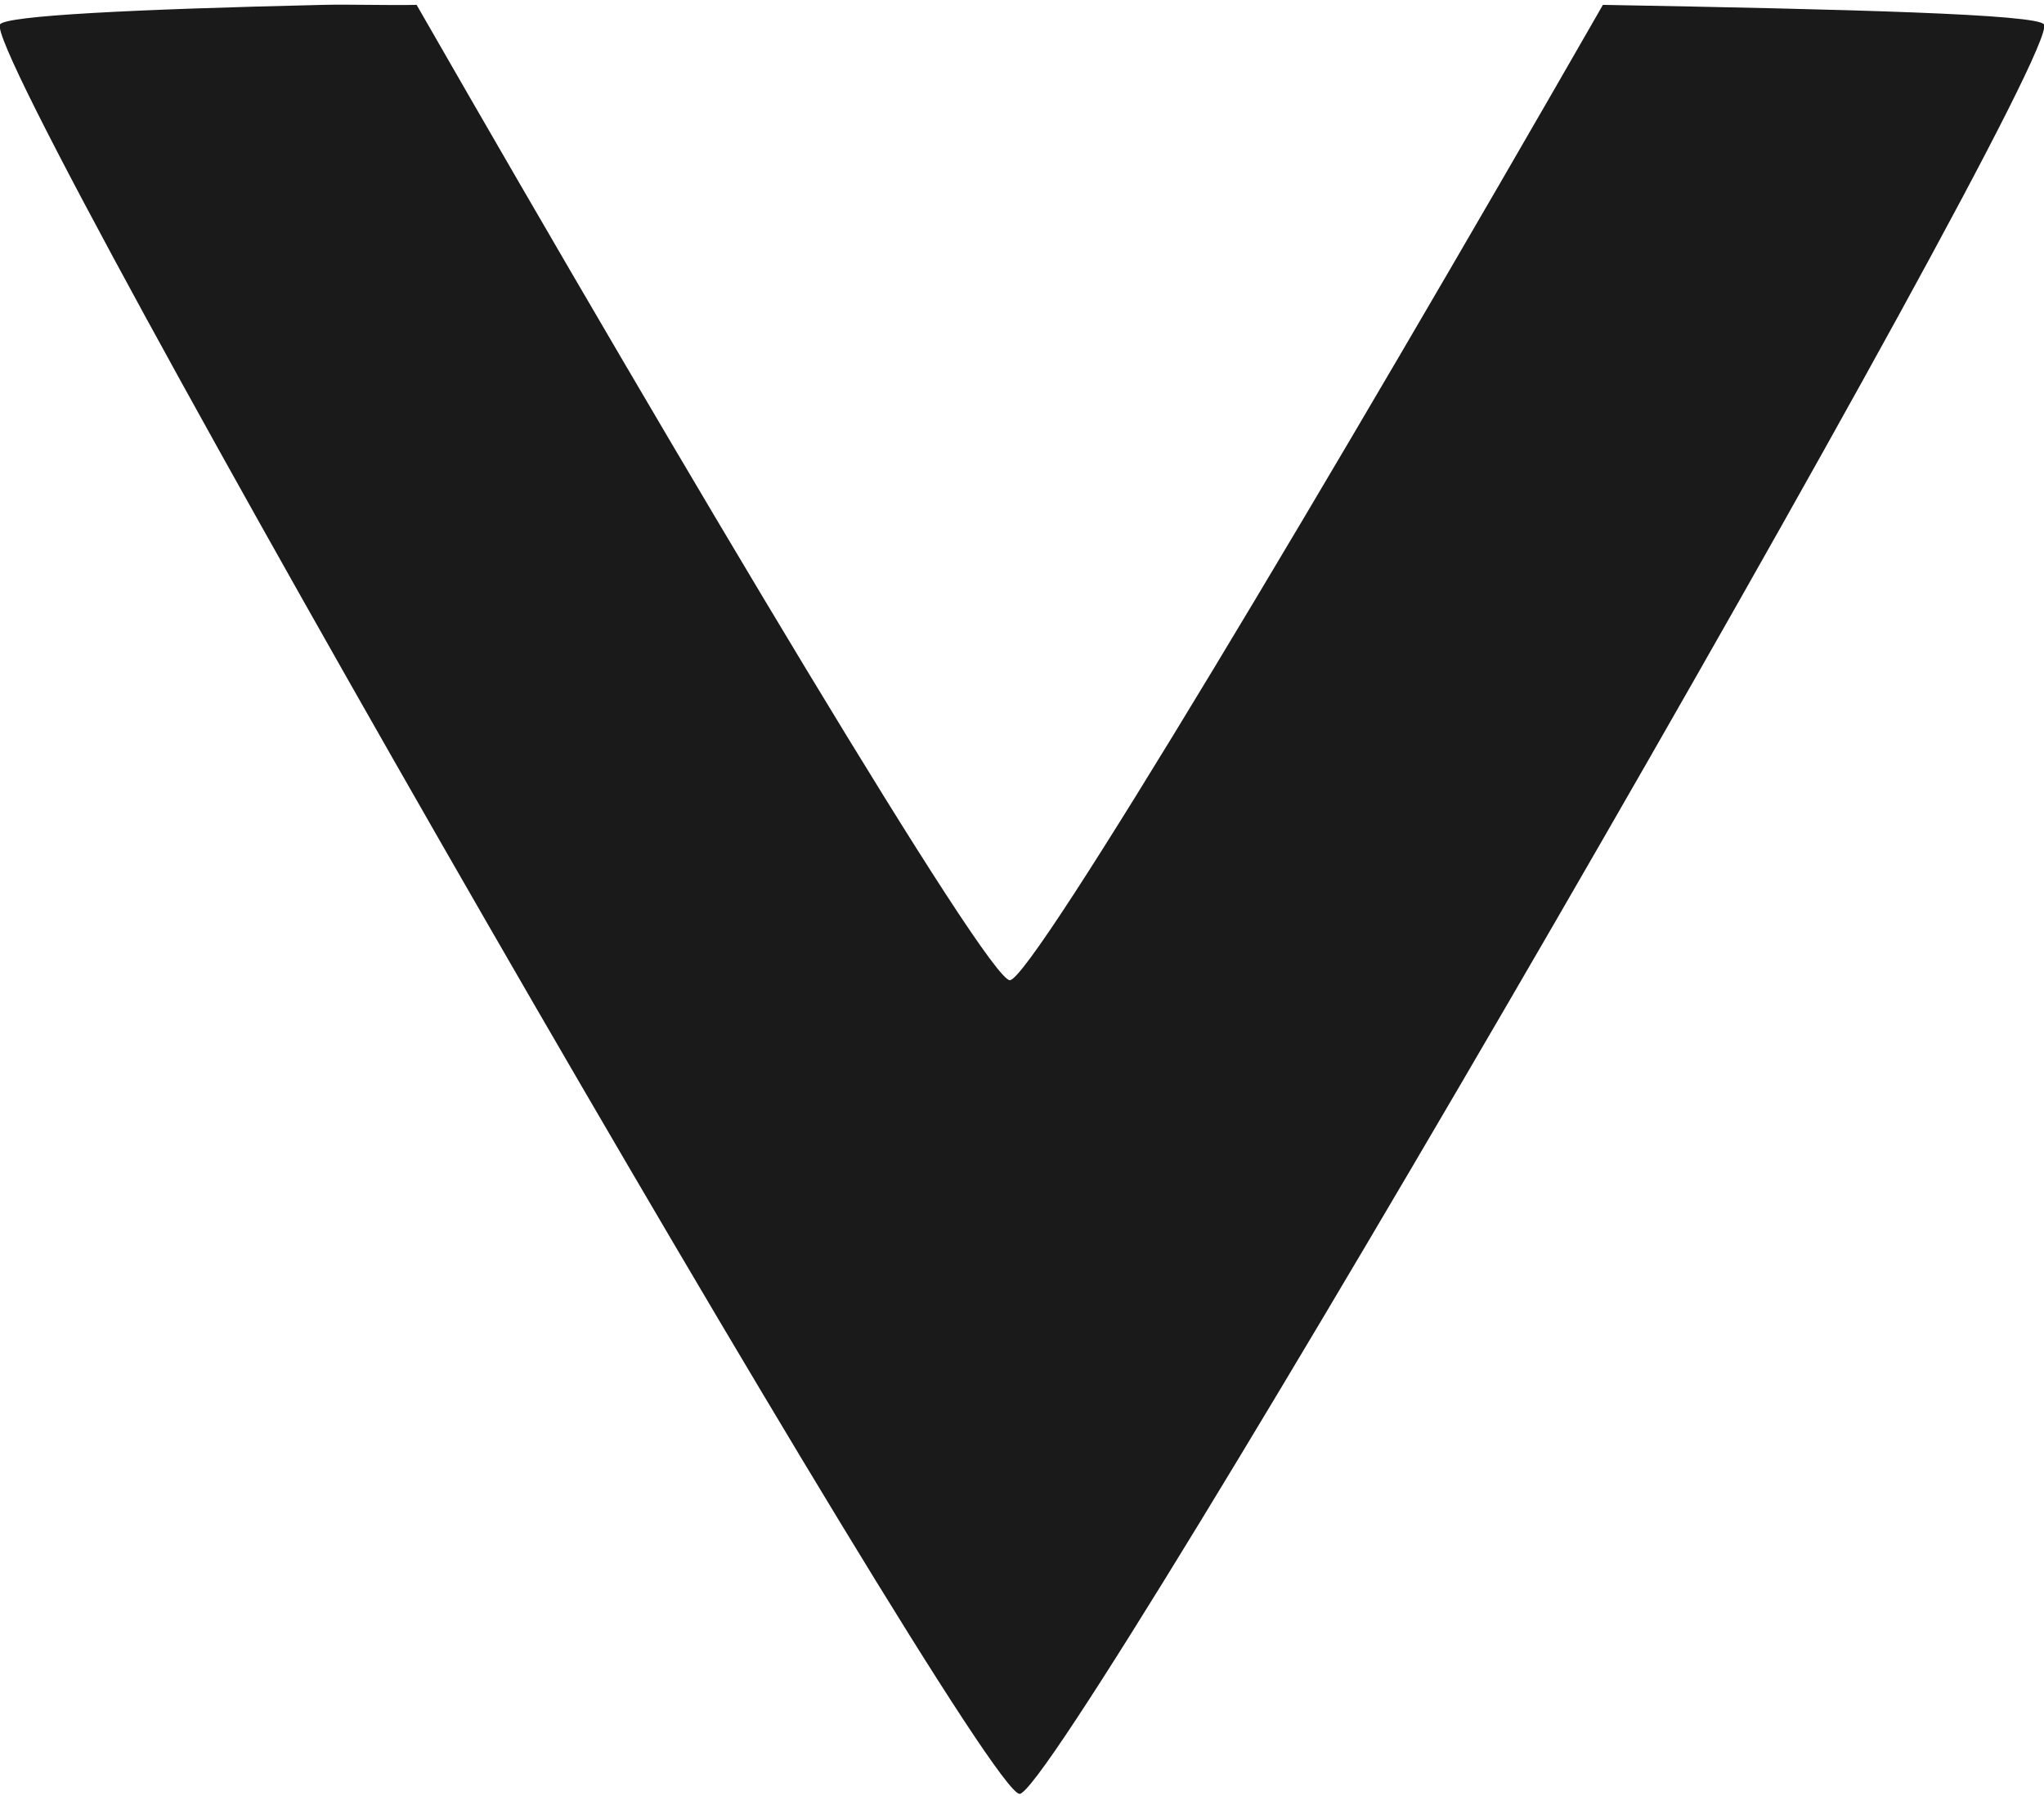 <?xml version="1.0" encoding="UTF-8" standalone="no"?>
<!-- Created with Inkscape (http://www.inkscape.org/) -->

<svg
   xmlns:dc="http://purl.org/dc/elements/1.1/"
   xmlns:cc="http://creativecommons.org/ns#"
   xmlns:rdf="http://www.w3.org/1999/02/22-rdf-syntax-ns#"
   xmlns:svg="http://www.w3.org/2000/svg"
   xmlns="http://www.w3.org/2000/svg"
   xmlns:sodipodi="http://sodipodi.sourceforge.net/DTD/sodipodi-0.dtd"
   xmlns:inkscape="http://www.inkscape.org/namespaces/inkscape"
   version="1.1"
   width="13.031"
   height="11.451"
   id="svg2"
   inkscape:version="0.48.2 r9819"
   sodipodi:docname="arrow.svg">
  <sodipodi:namedview
     pagecolor="#ffffff"
     bordercolor="#666666"
     borderopacity="1"
     objecttolerance="10"
     gridtolerance="10"
     guidetolerance="10"
     inkscape:pageopacity="0"
     inkscape:pageshadow="2"
     inkscape:window-width="1218"
     inkscape:window-height="758"
     id="namedview2998"
     showgrid="false"
     inkscape:zoom="6.675088"
     inkscape:cx="21.580184"
     inkscape:cy="-7.9066291"
     inkscape:window-x="0"
     inkscape:window-y="0"
     inkscape:window-maximized="0"
     inkscape:current-layer="svg2"
     fit-margin-top="0"
     fit-margin-left="0"
     fit-margin-right="0"
     fit-margin-bottom="0" />
  <defs
     id="defs4">
    <filter
       x="-0.25"
       y="-0.25"
       width="1.5"
       height="1.5"
       color-interpolation-filters="sRGB"
       id="filter3936">
      <feGaussianBlur
         result="blur"
         stdDeviation="0.01"
         in="SourceAlpha"
         id="feGaussianBlur3938" />
      <feColorMatrix
         values="1 0 0 0 0 0 1 0 0 0 0 0 1 0 0 0 0 0 0.5 0 "
         type="matrix"
         result="bluralpha"
         id="feColorMatrix3940" />
      <feOffset
         result="offsetBlur"
         dy="0"
         dx="-2.41474e-15"
         in="bluralpha"
         id="feOffset3942" />
      <feMerge
         id="feMerge3944">
        <feMergeNode
           in="offsetBlur"
           id="feMergeNode3946" />
        <feMergeNode
           in="SourceGraphic"
           id="feMergeNode3948" />
      </feMerge>
    </filter>
  </defs>
  <path
     style="fill:#1a1a1a;fill-opacity:1;fill-rule:nonzero;stroke:none;stroke-width:2.908;stroke-miterlimit:4;stroke-dasharray:none"
     clip-path="none"
     d="M 2.062 0.031 C 0.845 0.059 0.033 0.1 0 0.156 C -0.13 0.382 6.239 11.438 6.5 11.438 C 6.761 11.438 13.162 0.382 13.031 0.156 C 12.993 0.09 11.782 0.059 10.219 0.031 C 8.491 3.044 6.579 6.25 6.438 6.25 C 6.296 6.25 4.384 3.044 2.656 0.031 C 2.48 0.035 2.225 0.027 2.062 0.031 z "
     id="path3911" />
</svg>
